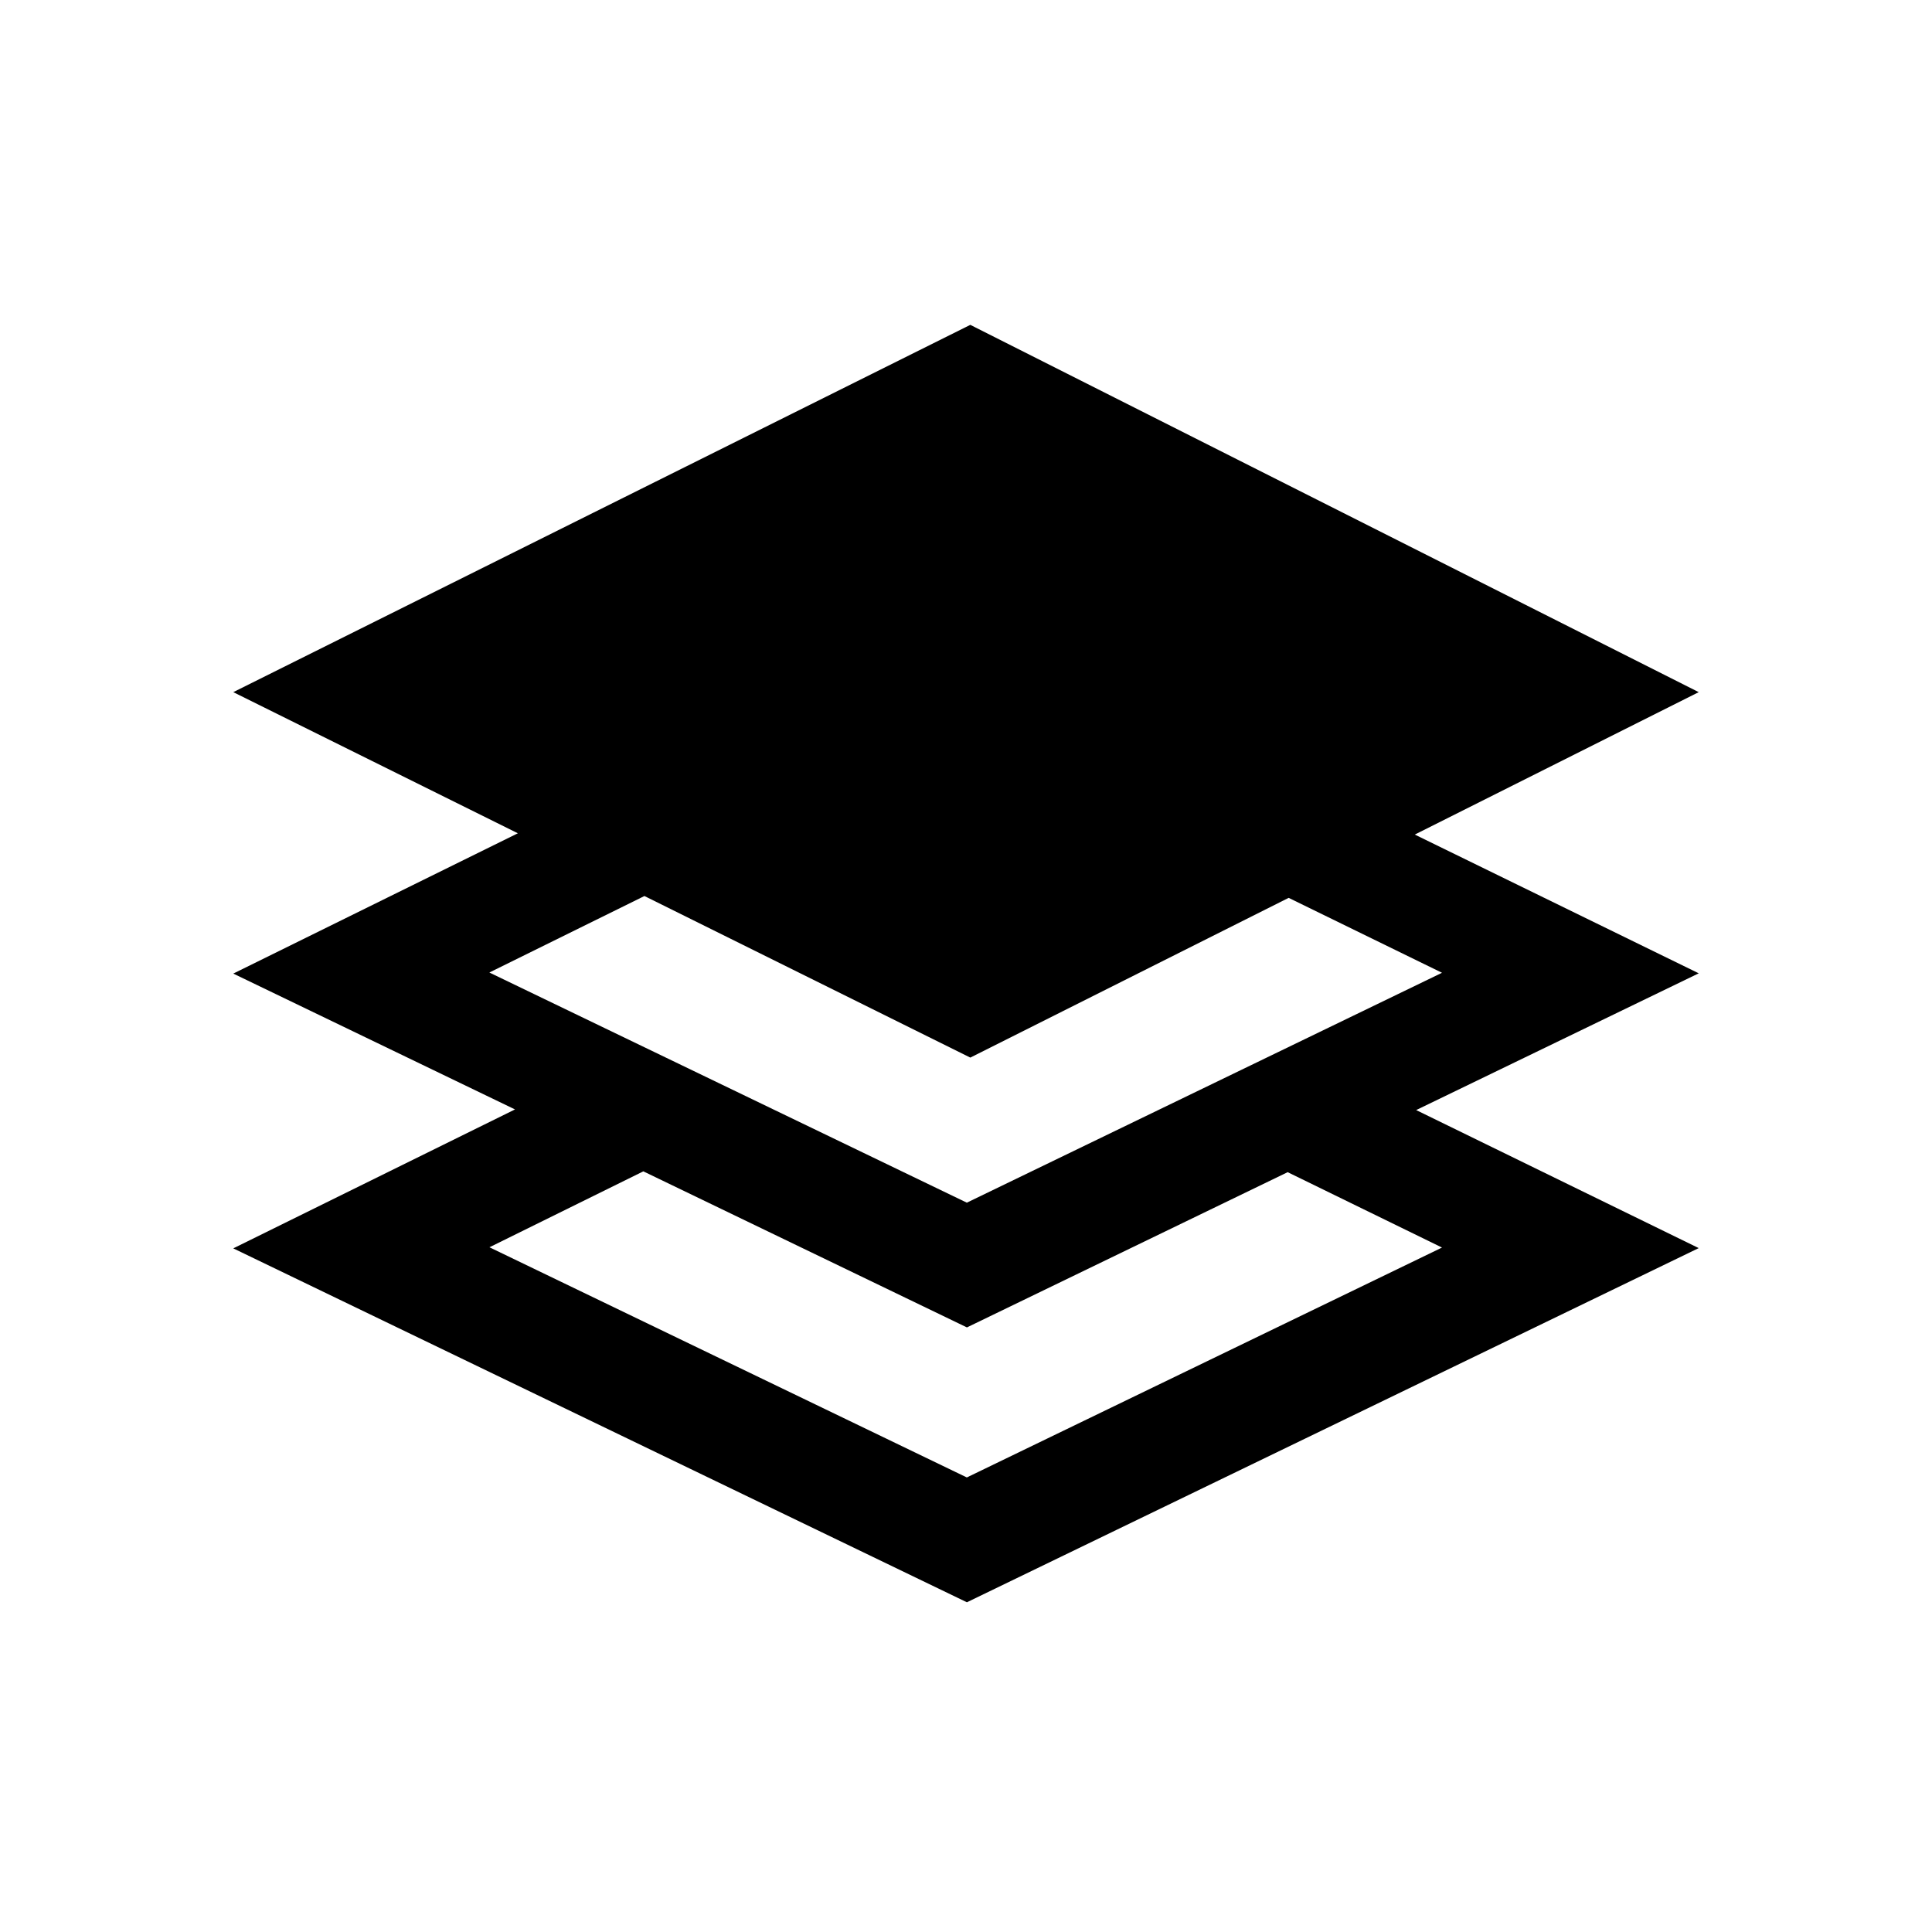 <svg viewBox="0 0 1024 1024" focusable="false"><path d="M749.87 442.34l150.5 73.54-149.77 72.48 149.76 73.16-387.88 187.72-388.84-187.58 149.32-73.64-149.32-72 150.83-74.36-150.83-74.81 390.64-194.67 386.08 194.67-150.49 75.49zm-66.85 33.54l-168.74 84.67-172.72-85.64-82.19 40.54 253.07 121.99 251.85-121.85-81.26-39.7zm-.53 145.4l-170 82.28-171.51-82.72-81.56 40.24 253.02 122 251.85-121.85-81.8-39.95z" /></svg>